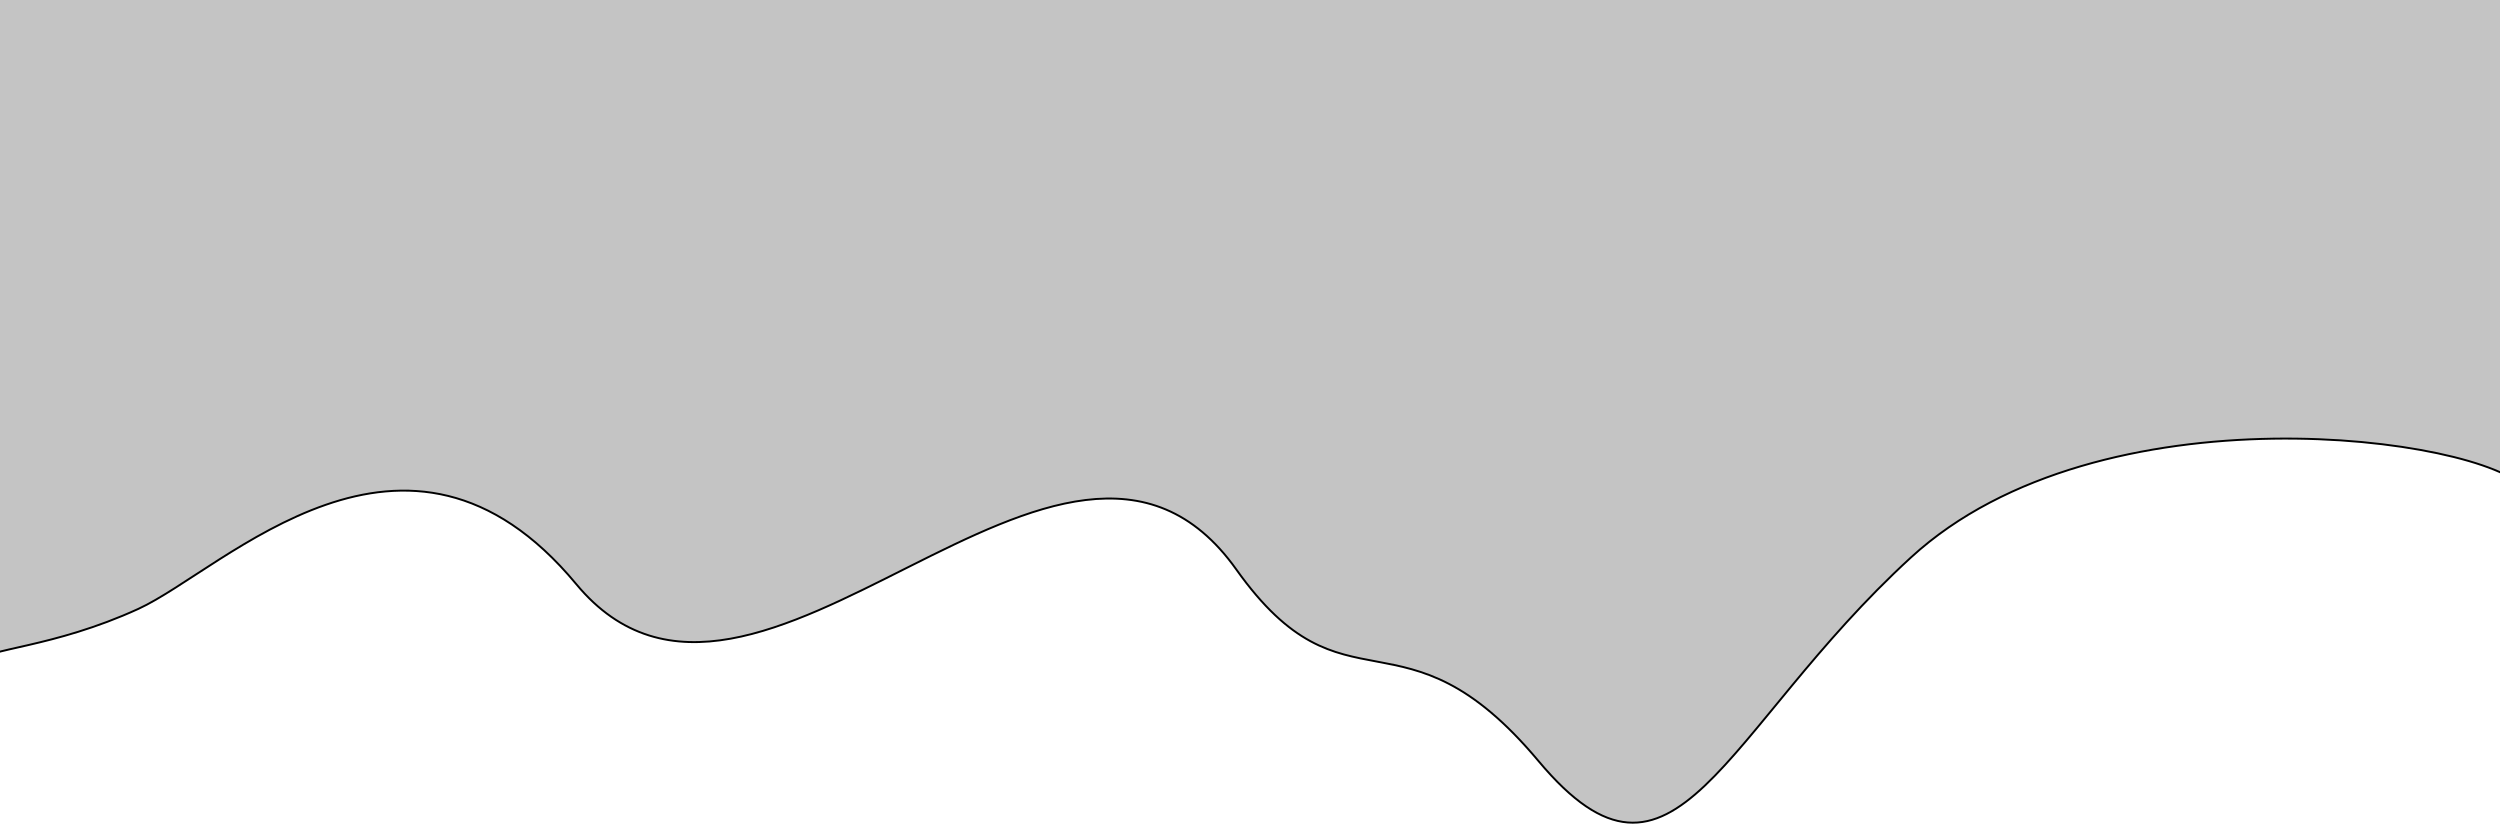 <svg width="1280" height="422" viewBox="0 0 1280 422" fill="none" xmlns="http://www.w3.org/2000/svg">
<path d="M-11 338.571C-7.672 331.985 26.942 331.861 70.874 311.731C114.807 291.601 207.891 194.062 295.031 299.057C386.595 409.383 544.85 167.685 633.012 291.601C688.802 370.017 717.882 306.221 787.775 389.723C857.668 473.225 881.631 374.066 978.482 285.346C1075.33 196.625 1270.68 223.795 1293 250.223V-23.781L-11 -29V338.571Z" fill="#C4C4C4" stroke="black"/>
</svg>
